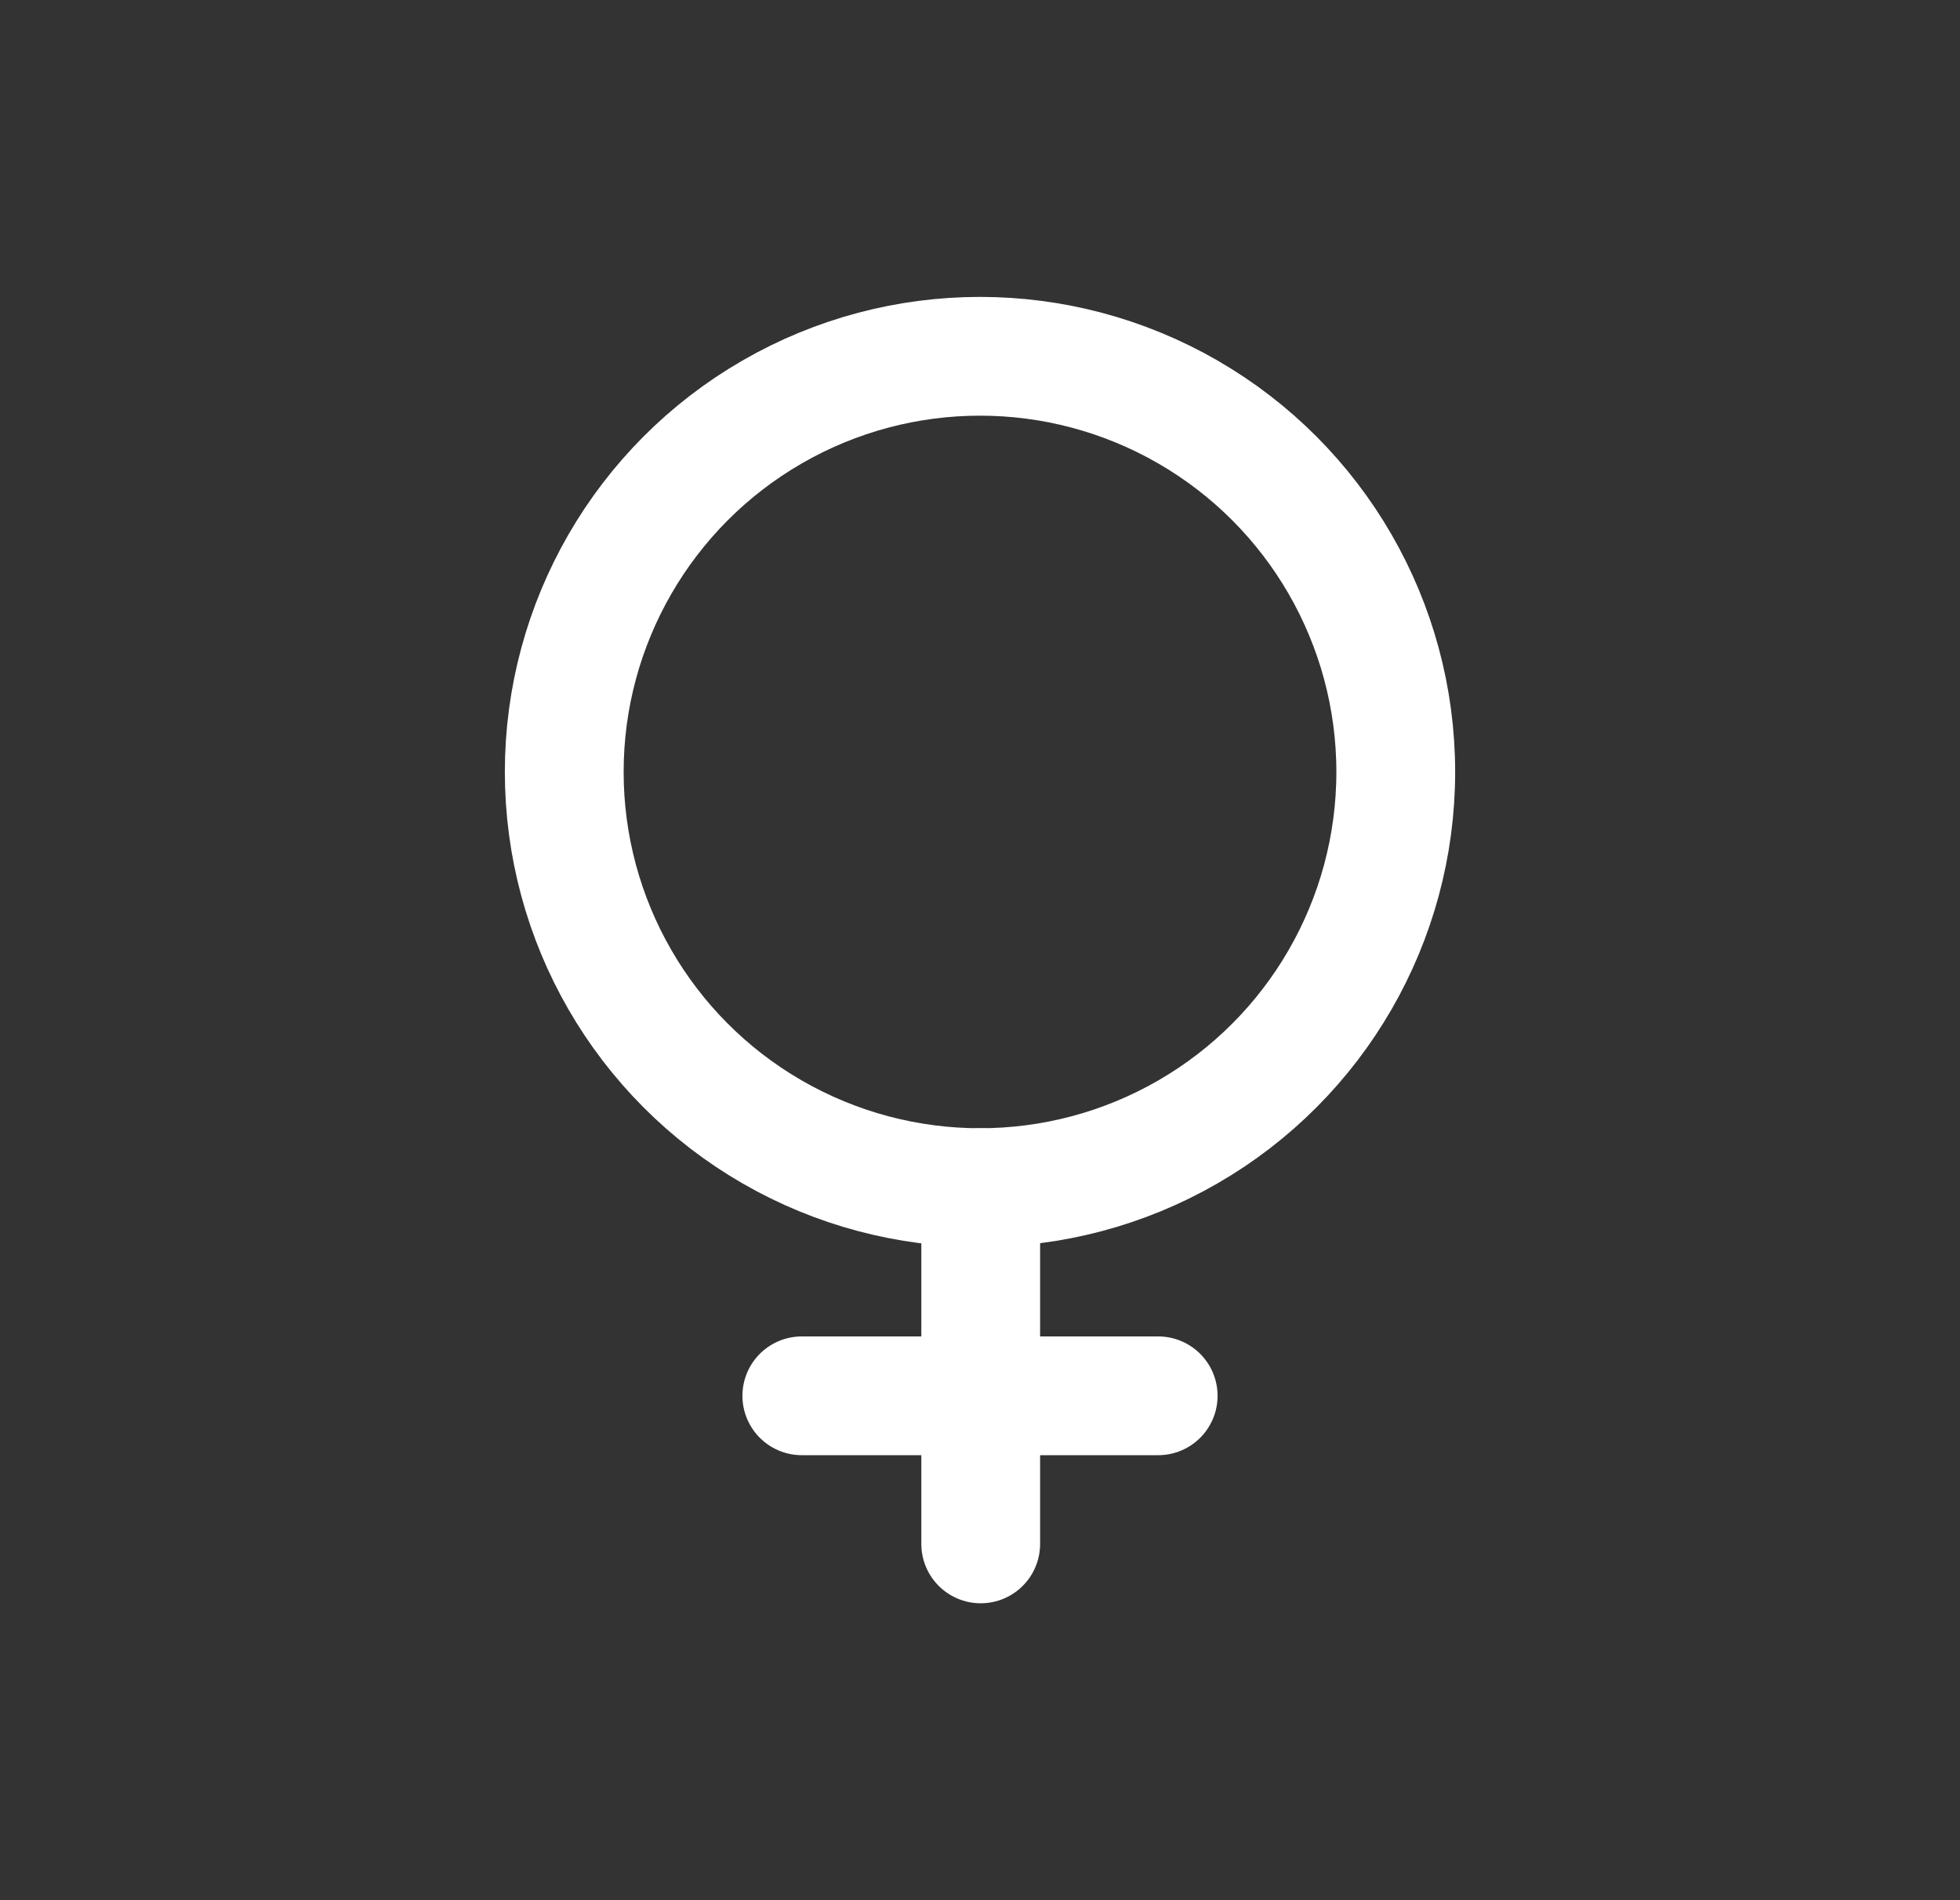 <svg width="33" height="32" viewBox="0 0 33 32" fill="none" xmlns="http://www.w3.org/2000/svg">
<rect x="0" y="0" width="33" height="32" fill="#333333" stroke="none"/>
<g clip-path="url(#clip0)">
<circle cx="16.5" cy="13" r="7" stroke="white" stroke-width="2" stroke-linecap="round" stroke-linejoin="round"/>
<path d="M16.512 20L16.512 23.506M16.512 26L16.512 23.506M16.512 23.506L19.5 23.506M16.512 23.506L13.5 23.506" stroke="white" stroke-width="2" stroke-linecap="round" stroke-linejoin="round"/>
</g>
<defs>
<clipPath id="clip0">
<rect width="32" height="32" fill="white" transform="translate(0.5)"/>
</clipPath>
</defs>
</svg>
